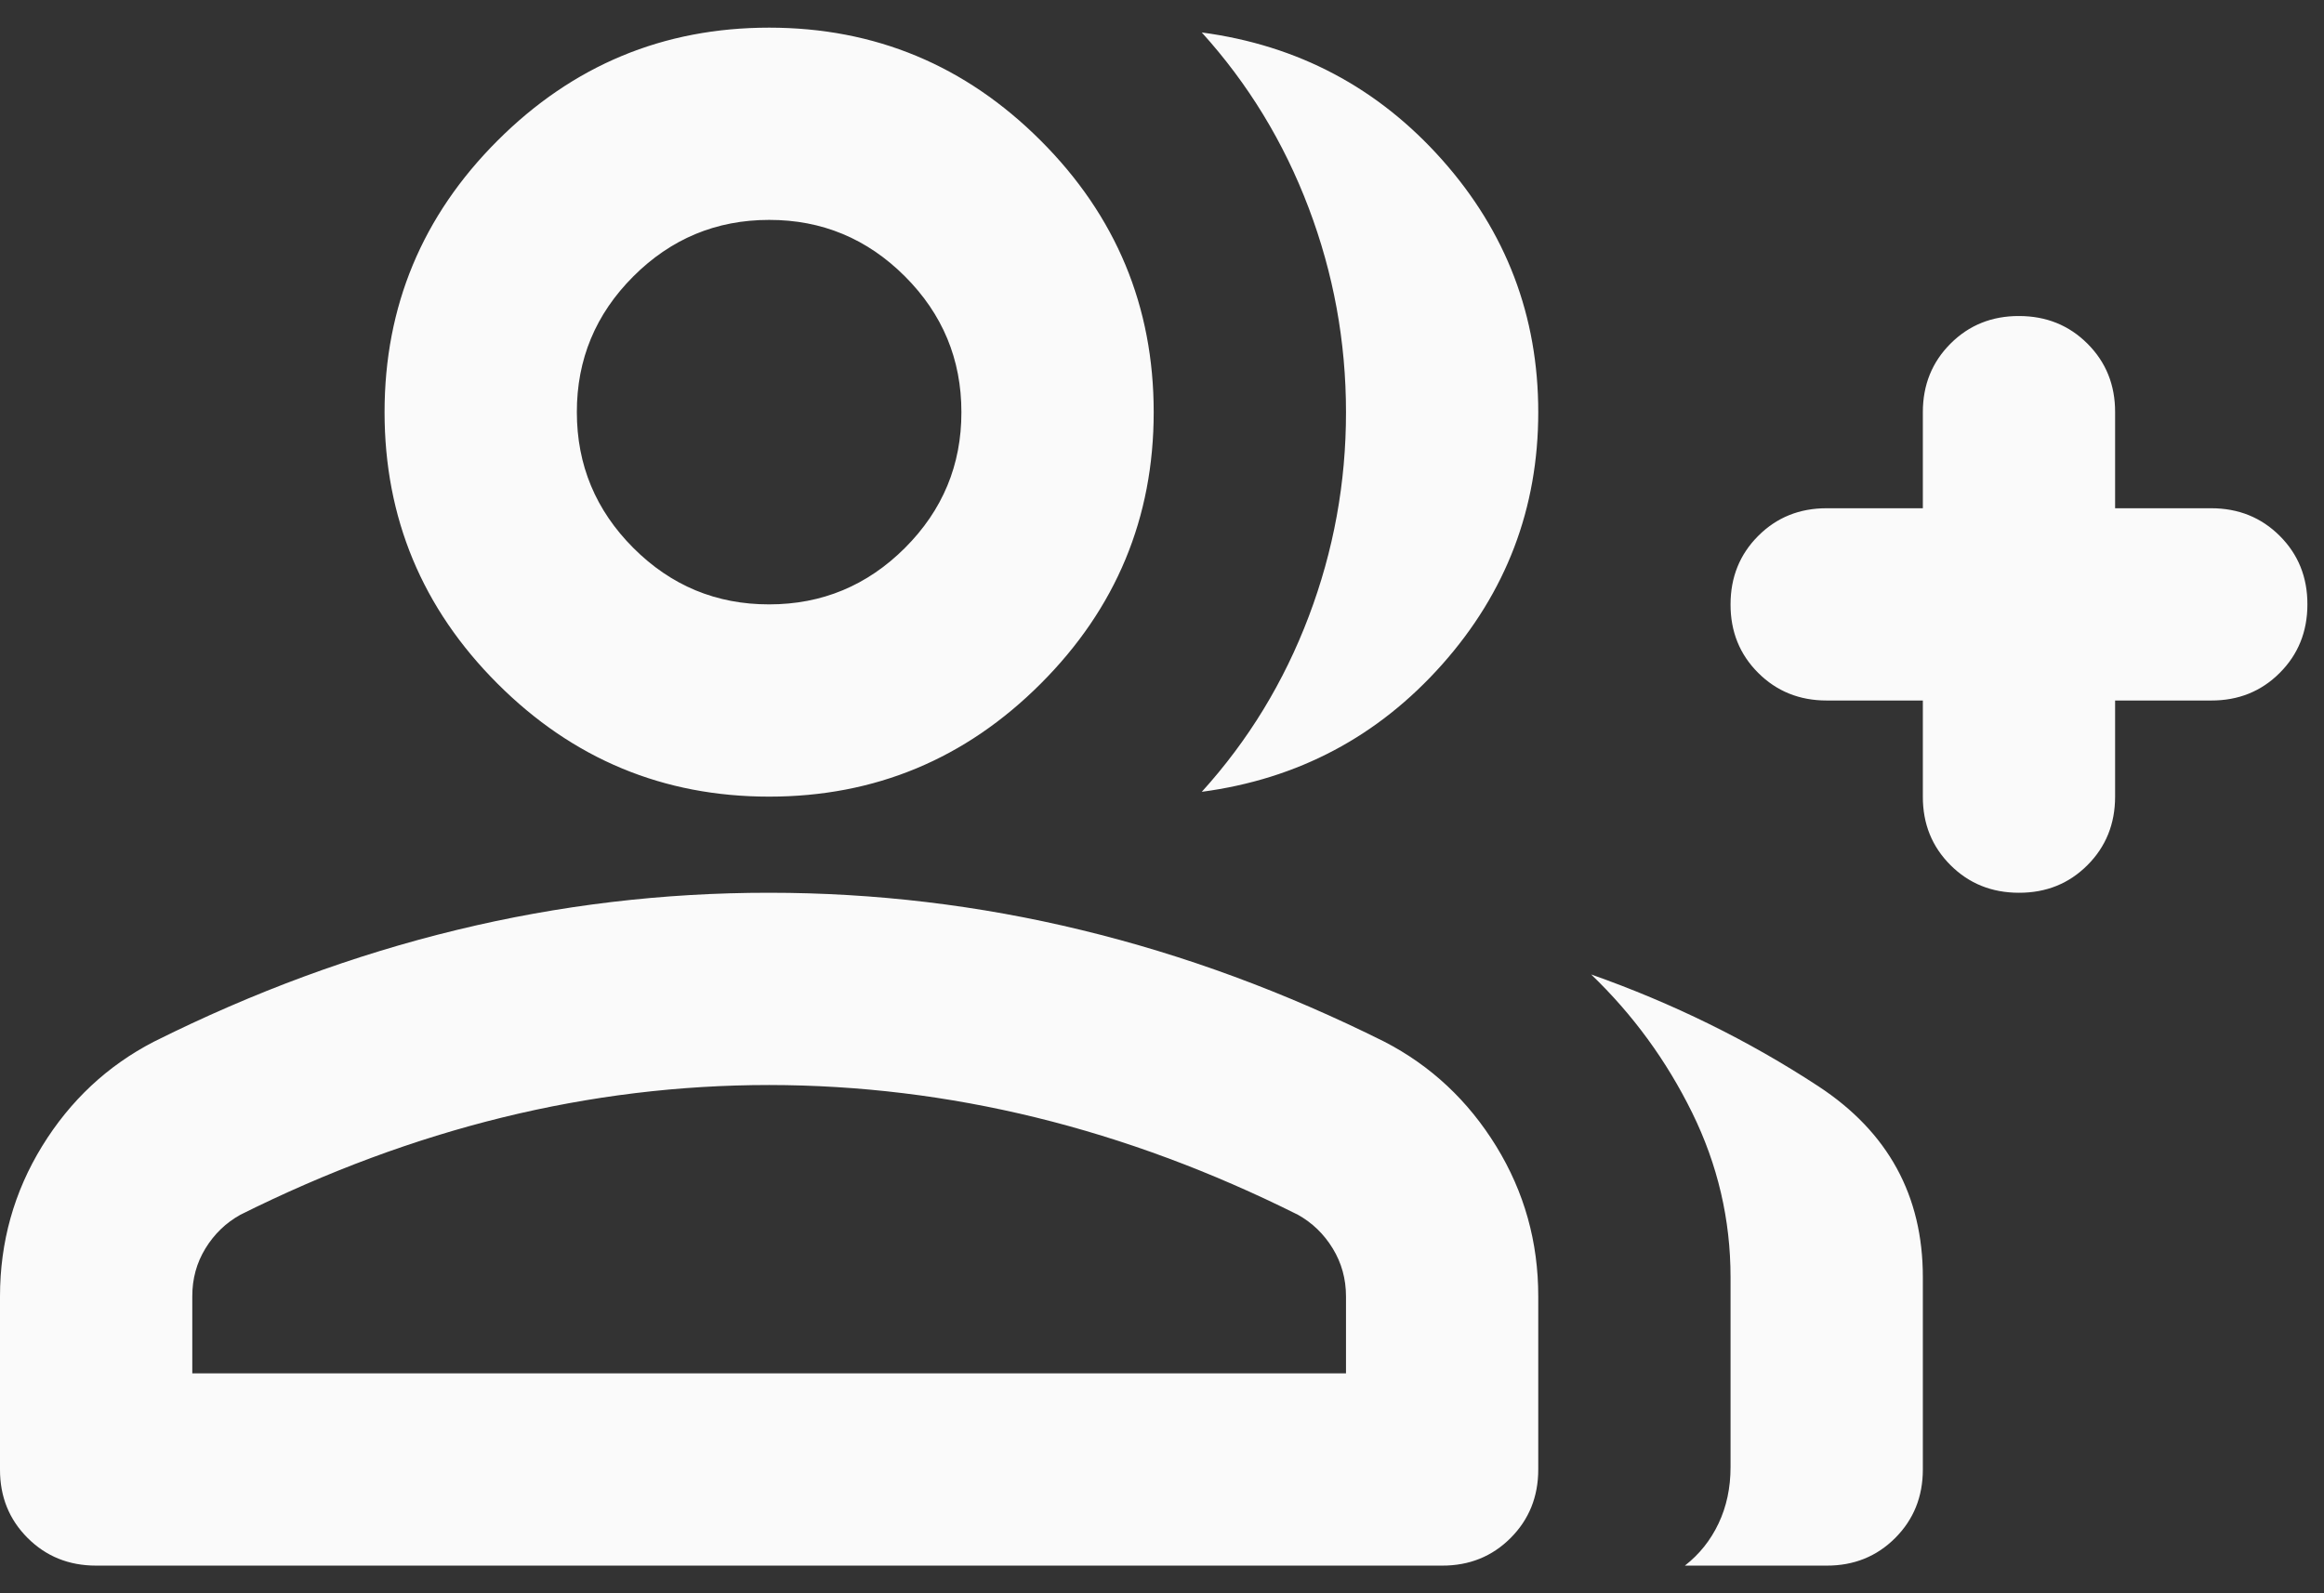 <svg width="70" height="48" viewBox="0 0 70 48" fill="none" xmlns="http://www.w3.org/2000/svg">
<rect x="0" y="0" width="70" height="48" fill="#333333" stroke="none"/>
<path d="M36.198 23.855C37.598 22.311 38.672 20.549 39.421 18.57C40.17 16.591 40.544 14.54 40.542 12.417C40.542 10.293 40.167 8.242 39.418 6.263C38.669 4.284 37.596 2.523 36.198 0.978C39.094 1.364 41.507 2.643 43.438 4.815C45.368 6.987 46.333 9.521 46.333 12.417C46.333 15.312 45.368 17.846 43.438 20.018C41.507 22.19 39.094 23.469 36.198 23.855ZM50.749 47.167C51.184 46.829 51.522 46.406 51.763 45.898C52.004 45.391 52.125 44.824 52.125 44.199V38.479C52.125 36.742 51.739 35.088 50.967 33.519C50.194 31.949 49.181 30.562 47.926 29.357C50.388 30.226 52.669 31.349 54.769 32.725C56.869 34.102 57.919 36.02 57.917 38.479V44.271C57.917 45.091 57.639 45.78 57.083 46.336C56.527 46.892 55.839 47.169 55.021 47.167H50.749ZM60.812 26.896C59.992 26.896 59.304 26.618 58.748 26.062C58.192 25.506 57.915 24.819 57.917 24V21.104H55.021C54.2 21.104 53.512 20.826 52.956 20.27C52.4 19.714 52.123 19.027 52.125 18.208C52.125 17.388 52.403 16.7 52.959 16.144C53.515 15.588 54.202 15.311 55.021 15.312H57.917V12.417C57.917 11.596 58.195 10.908 58.751 10.352C59.307 9.796 59.994 9.519 60.812 9.521C61.633 9.521 62.321 9.799 62.877 10.355C63.433 10.911 63.71 11.598 63.708 12.417V15.312H66.604C67.425 15.312 68.113 15.591 68.669 16.146C69.225 16.703 69.502 17.39 69.5 18.208C69.5 19.029 69.222 19.717 68.666 20.273C68.11 20.829 67.423 21.106 66.604 21.104H63.708V24C63.708 24.82 63.43 25.509 62.874 26.065C62.318 26.621 61.631 26.898 60.812 26.896ZM23.167 24C19.981 24 17.254 22.866 14.986 20.597C12.717 18.329 11.583 15.602 11.583 12.417C11.583 9.231 12.717 6.504 14.986 4.236C17.254 1.968 19.981 0.833 23.167 0.833C26.352 0.833 29.079 1.968 31.347 4.236C33.616 6.504 34.75 9.231 34.75 12.417C34.75 15.602 33.616 18.329 31.347 20.597C29.079 22.866 26.352 24 23.167 24ZM2.896 47.167C2.075 47.167 1.387 46.889 0.831 46.333C0.275 45.777 -0.002 45.089 1.00202e-05 44.271V39.058C1.00202e-05 37.417 0.423 35.909 1.268 34.532C2.114 33.156 3.236 32.106 4.633 31.384C7.626 29.888 10.666 28.766 13.755 28.017C16.844 27.267 19.981 26.894 23.167 26.896C26.352 26.896 29.489 27.27 32.578 28.02C35.667 28.768 38.708 29.89 41.7 31.384C43.1 32.108 44.222 33.159 45.068 34.535C45.913 35.912 46.335 37.419 46.333 39.058V44.271C46.333 45.091 46.055 45.78 45.499 46.336C44.943 46.892 44.256 47.169 43.438 47.167H2.896ZM23.167 18.208C24.759 18.208 26.123 17.641 27.259 16.506C28.394 15.37 28.96 14.008 28.958 12.417C28.958 10.824 28.391 9.46 27.256 8.325C26.12 7.19 24.758 6.623 23.167 6.625C21.574 6.625 20.21 7.193 19.075 8.328C17.94 9.463 17.373 10.826 17.375 12.417C17.375 14.009 17.943 15.373 19.078 16.509C20.213 17.644 21.576 18.21 23.167 18.208ZM5.792 41.375H40.542V39.058C40.542 38.528 40.408 38.045 40.142 37.611C39.876 37.176 39.526 36.838 39.094 36.597C36.487 35.294 33.857 34.317 31.203 33.666C28.548 33.016 25.869 32.69 23.167 32.688C20.464 32.688 17.785 33.014 15.131 33.666C12.476 34.319 9.846 35.296 7.24 36.597C6.805 36.838 6.455 37.176 6.188 37.611C5.922 38.045 5.79 38.528 5.792 39.058V41.375Z" fill="#FAFAFA"/>
</svg>
